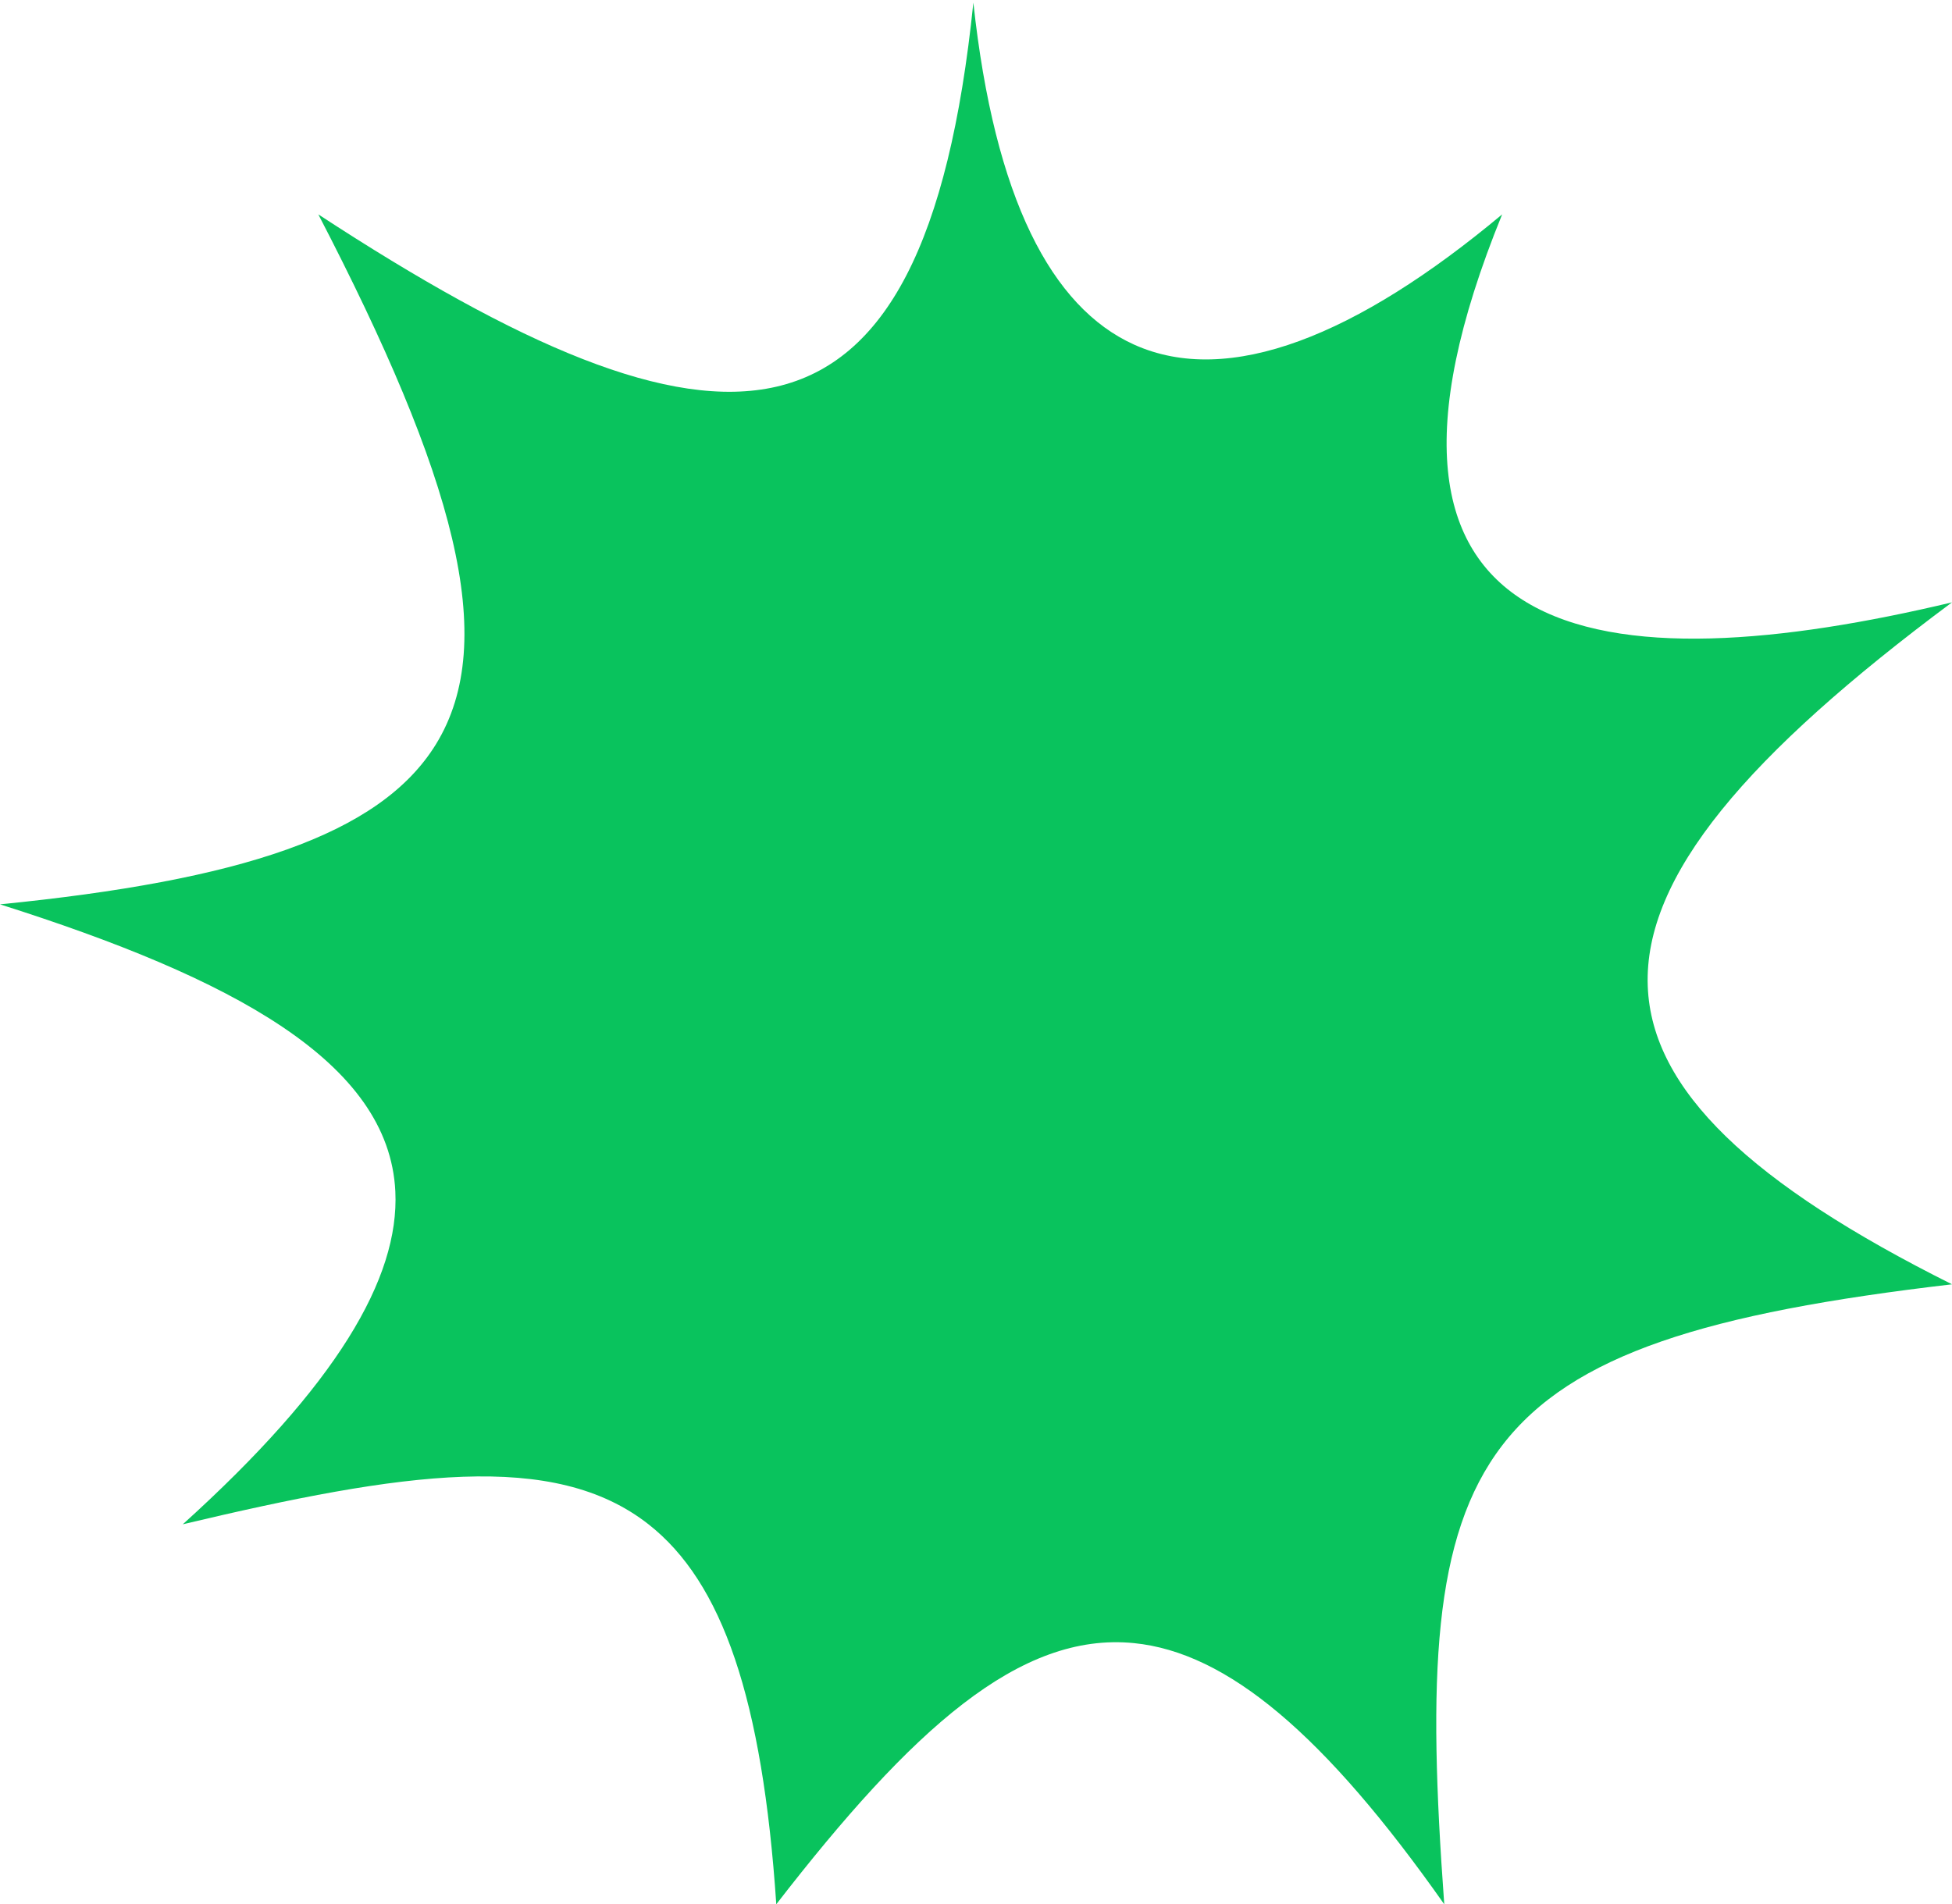<svg width="371" height="362" viewBox="0 0 371 362" fill="none" xmlns="http://www.w3.org/2000/svg">
<path d="M60.5 40.753C86.3 90.48 95.039 121.71 82.845 141.5C72.163 158.837 45.416 167.393 0 171.913C44.094 185.901 73.953 201.827 75.139 226.5C75.933 242.999 63.905 263.409 34.741 289.767C76.755 279.777 105.27 275.655 123.256 289.767C137.294 300.78 144.919 322.899 147.542 362C173.321 328.683 193.822 310.188 215.524 312.354C233.214 314.12 251.702 329.614 274.497 362C271.343 318.825 272.249 292.087 285.5 274.785C298.792 257.432 324.504 249.573 371 244.146C332.803 225.058 313.925 207.207 313.175 187.5C312.377 166.517 332.13 143.431 371 114.507C338.762 122.187 307.844 125.114 290.154 114.507C273.436 104.482 268.534 82.368 285.5 40.753C257.906 63.825 233.54 73.65 215.524 65.5C199.878 58.422 189.021 37.787 185 0.5C180.316 46.048 168.284 68.743 147.542 73.514C127.271 78.177 98.681 65.723 60.5 40.753Z" fill="#09C35D"/>
</svg>
